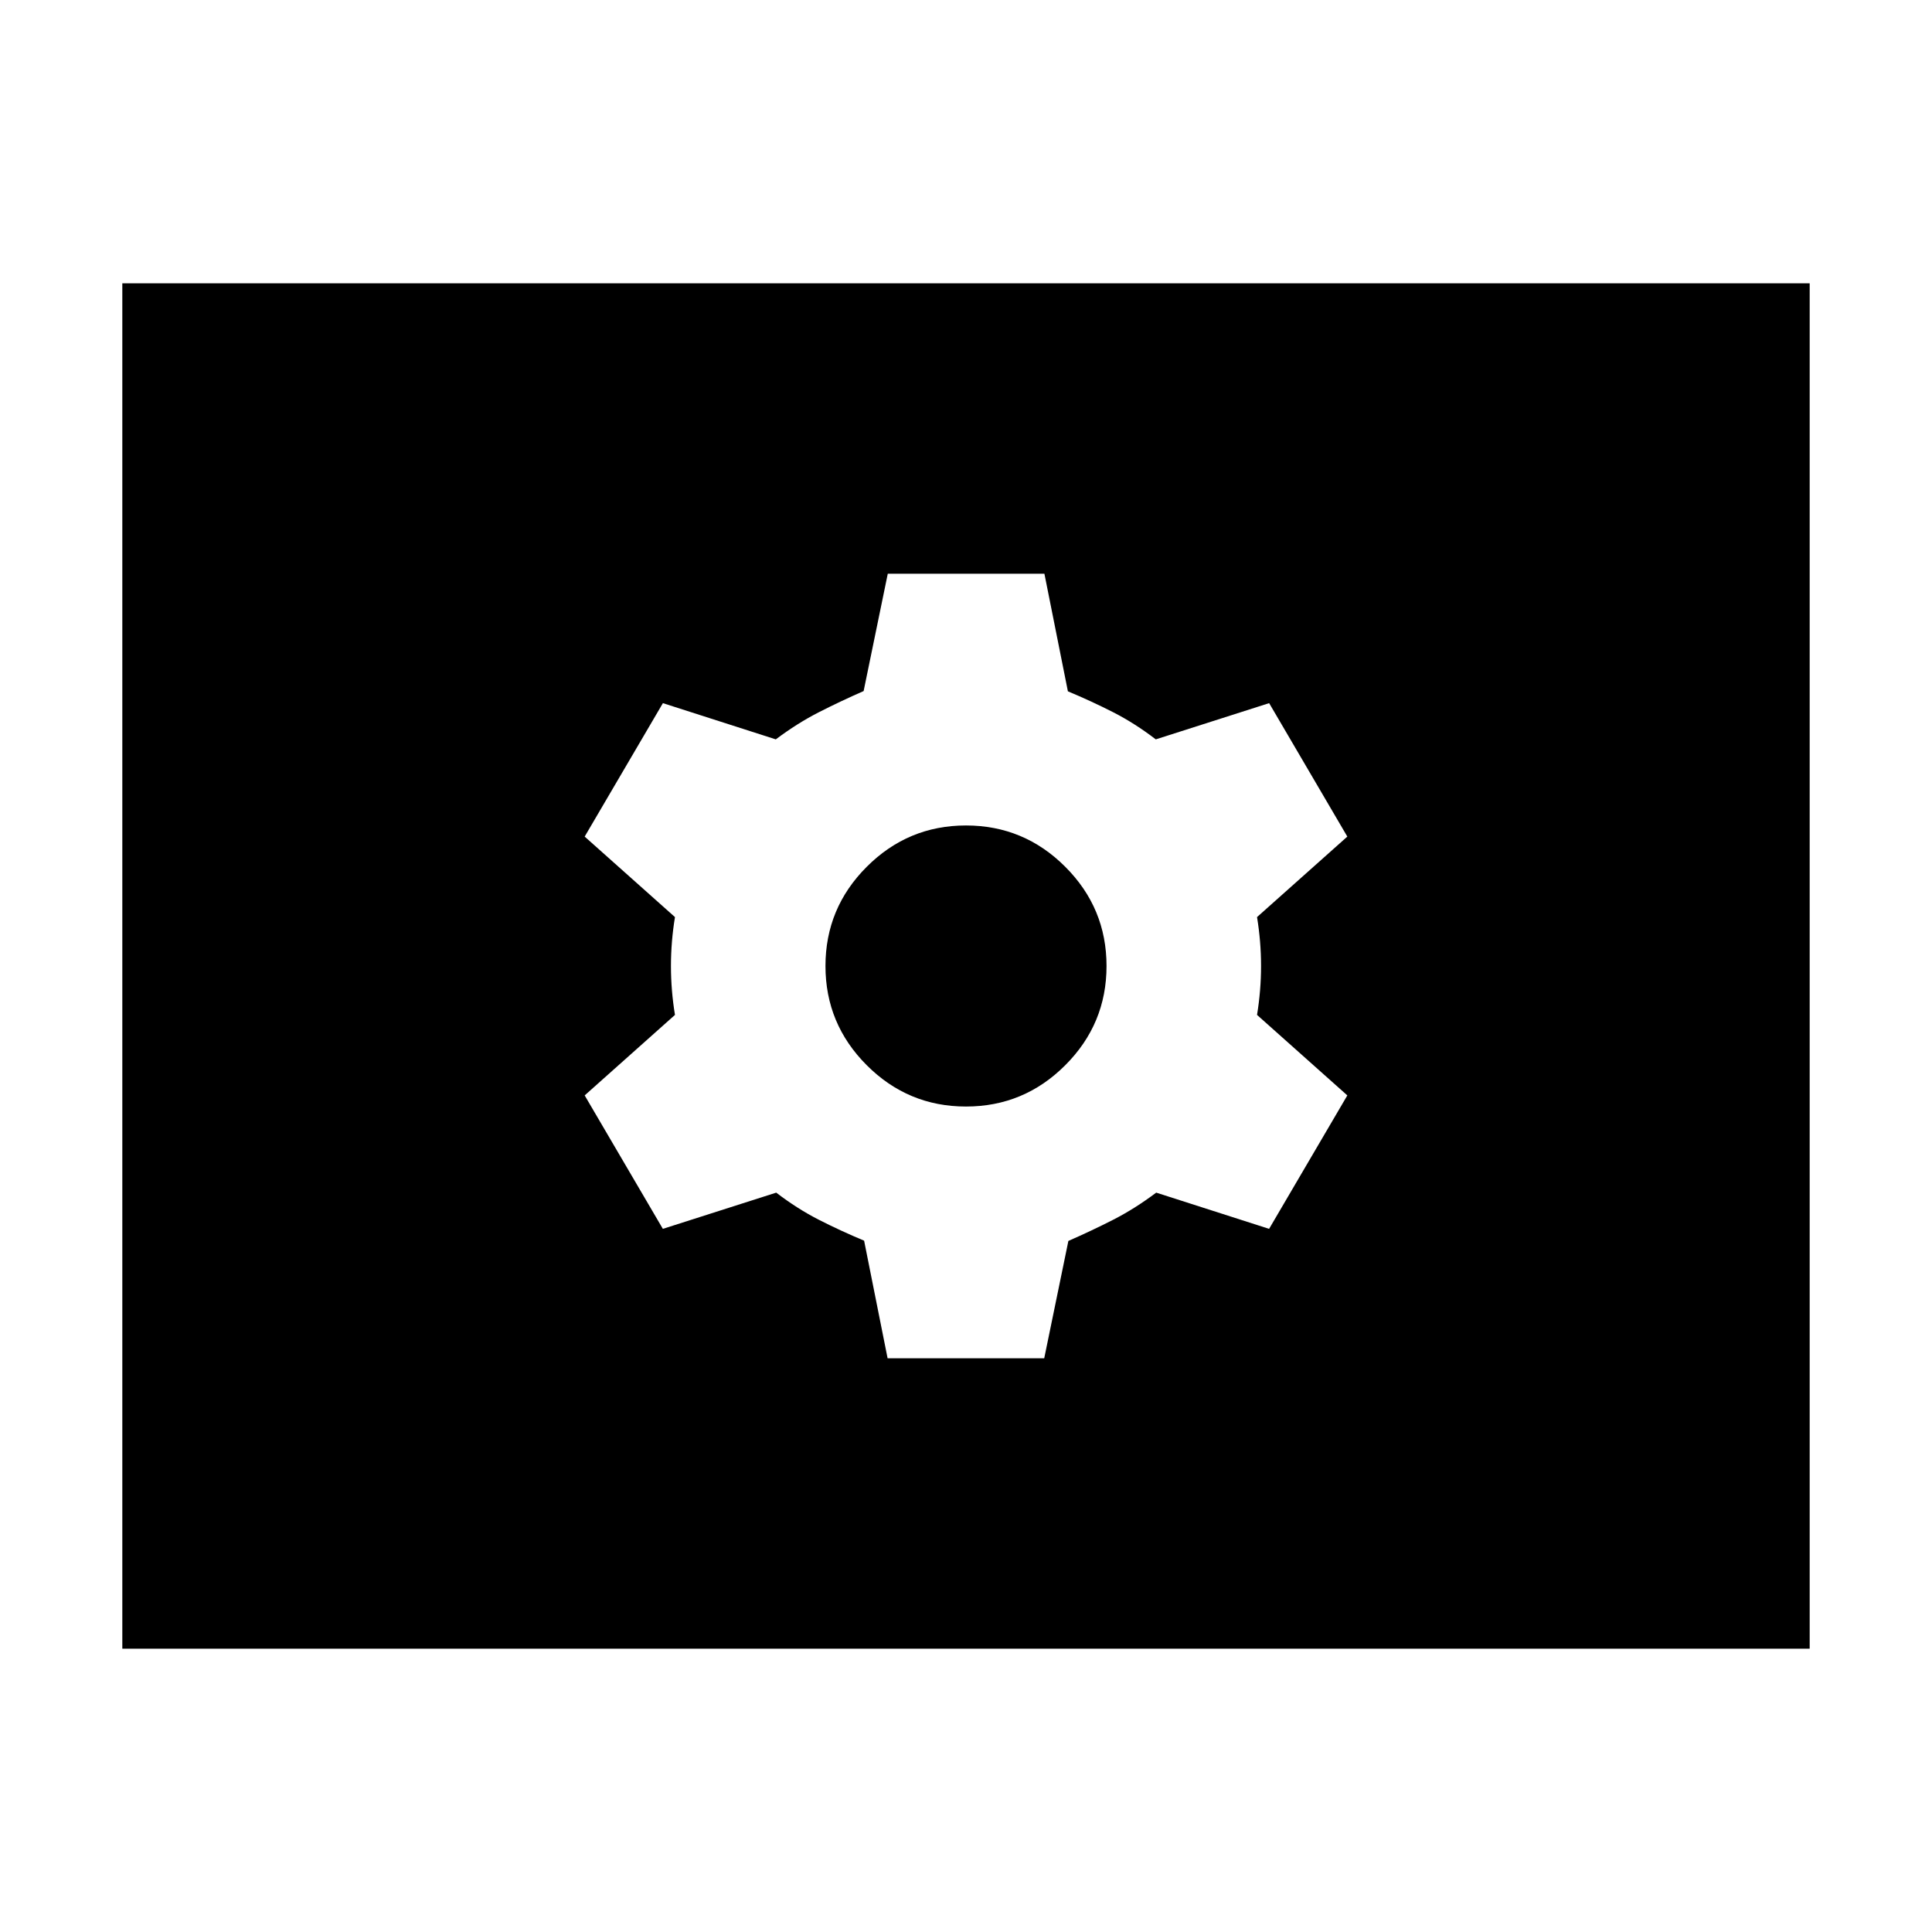 <svg xmlns="http://www.w3.org/2000/svg" height="24" viewBox="0 -960 960 960" width="24"><path d="M441.04-285.09h77.83l12-58.3q11.43-5 22.22-10.5 10.78-5.5 21.42-13.5l56.1 18 38.87-66.31-44.87-40q2-12.15 2-24.3t-2-24.3l44.87-40-38.85-66.31-56.33 18q-10.43-8-21.21-13.5-10.79-5.5-22.46-10.37l-11.67-58.43h-77.83l-12 58.3q-11.43 5-22.22 10.5-10.78 5.5-21.42 13.5l-56.1-18-38.87 66.31 44.87 40q-2 12.15-2 24.3t2 24.3l-44.87 40 38.85 66.31 56.33-18q10.43 8 21.21 13.5 10.79 5.5 22.46 10.37l11.67 58.43ZM480-410.17q-28.8 0-49.31-20.52-20.52-20.51-20.52-49.31t20.52-49.31q20.51-20.52 49.31-20.52t49.31 20.52q20.52 20.51 20.52 49.31t-20.52 49.31Q508.8-410.17 480-410.17ZM60.78-140.78v-678.44h838.44v678.44H60.78Z"/></svg>